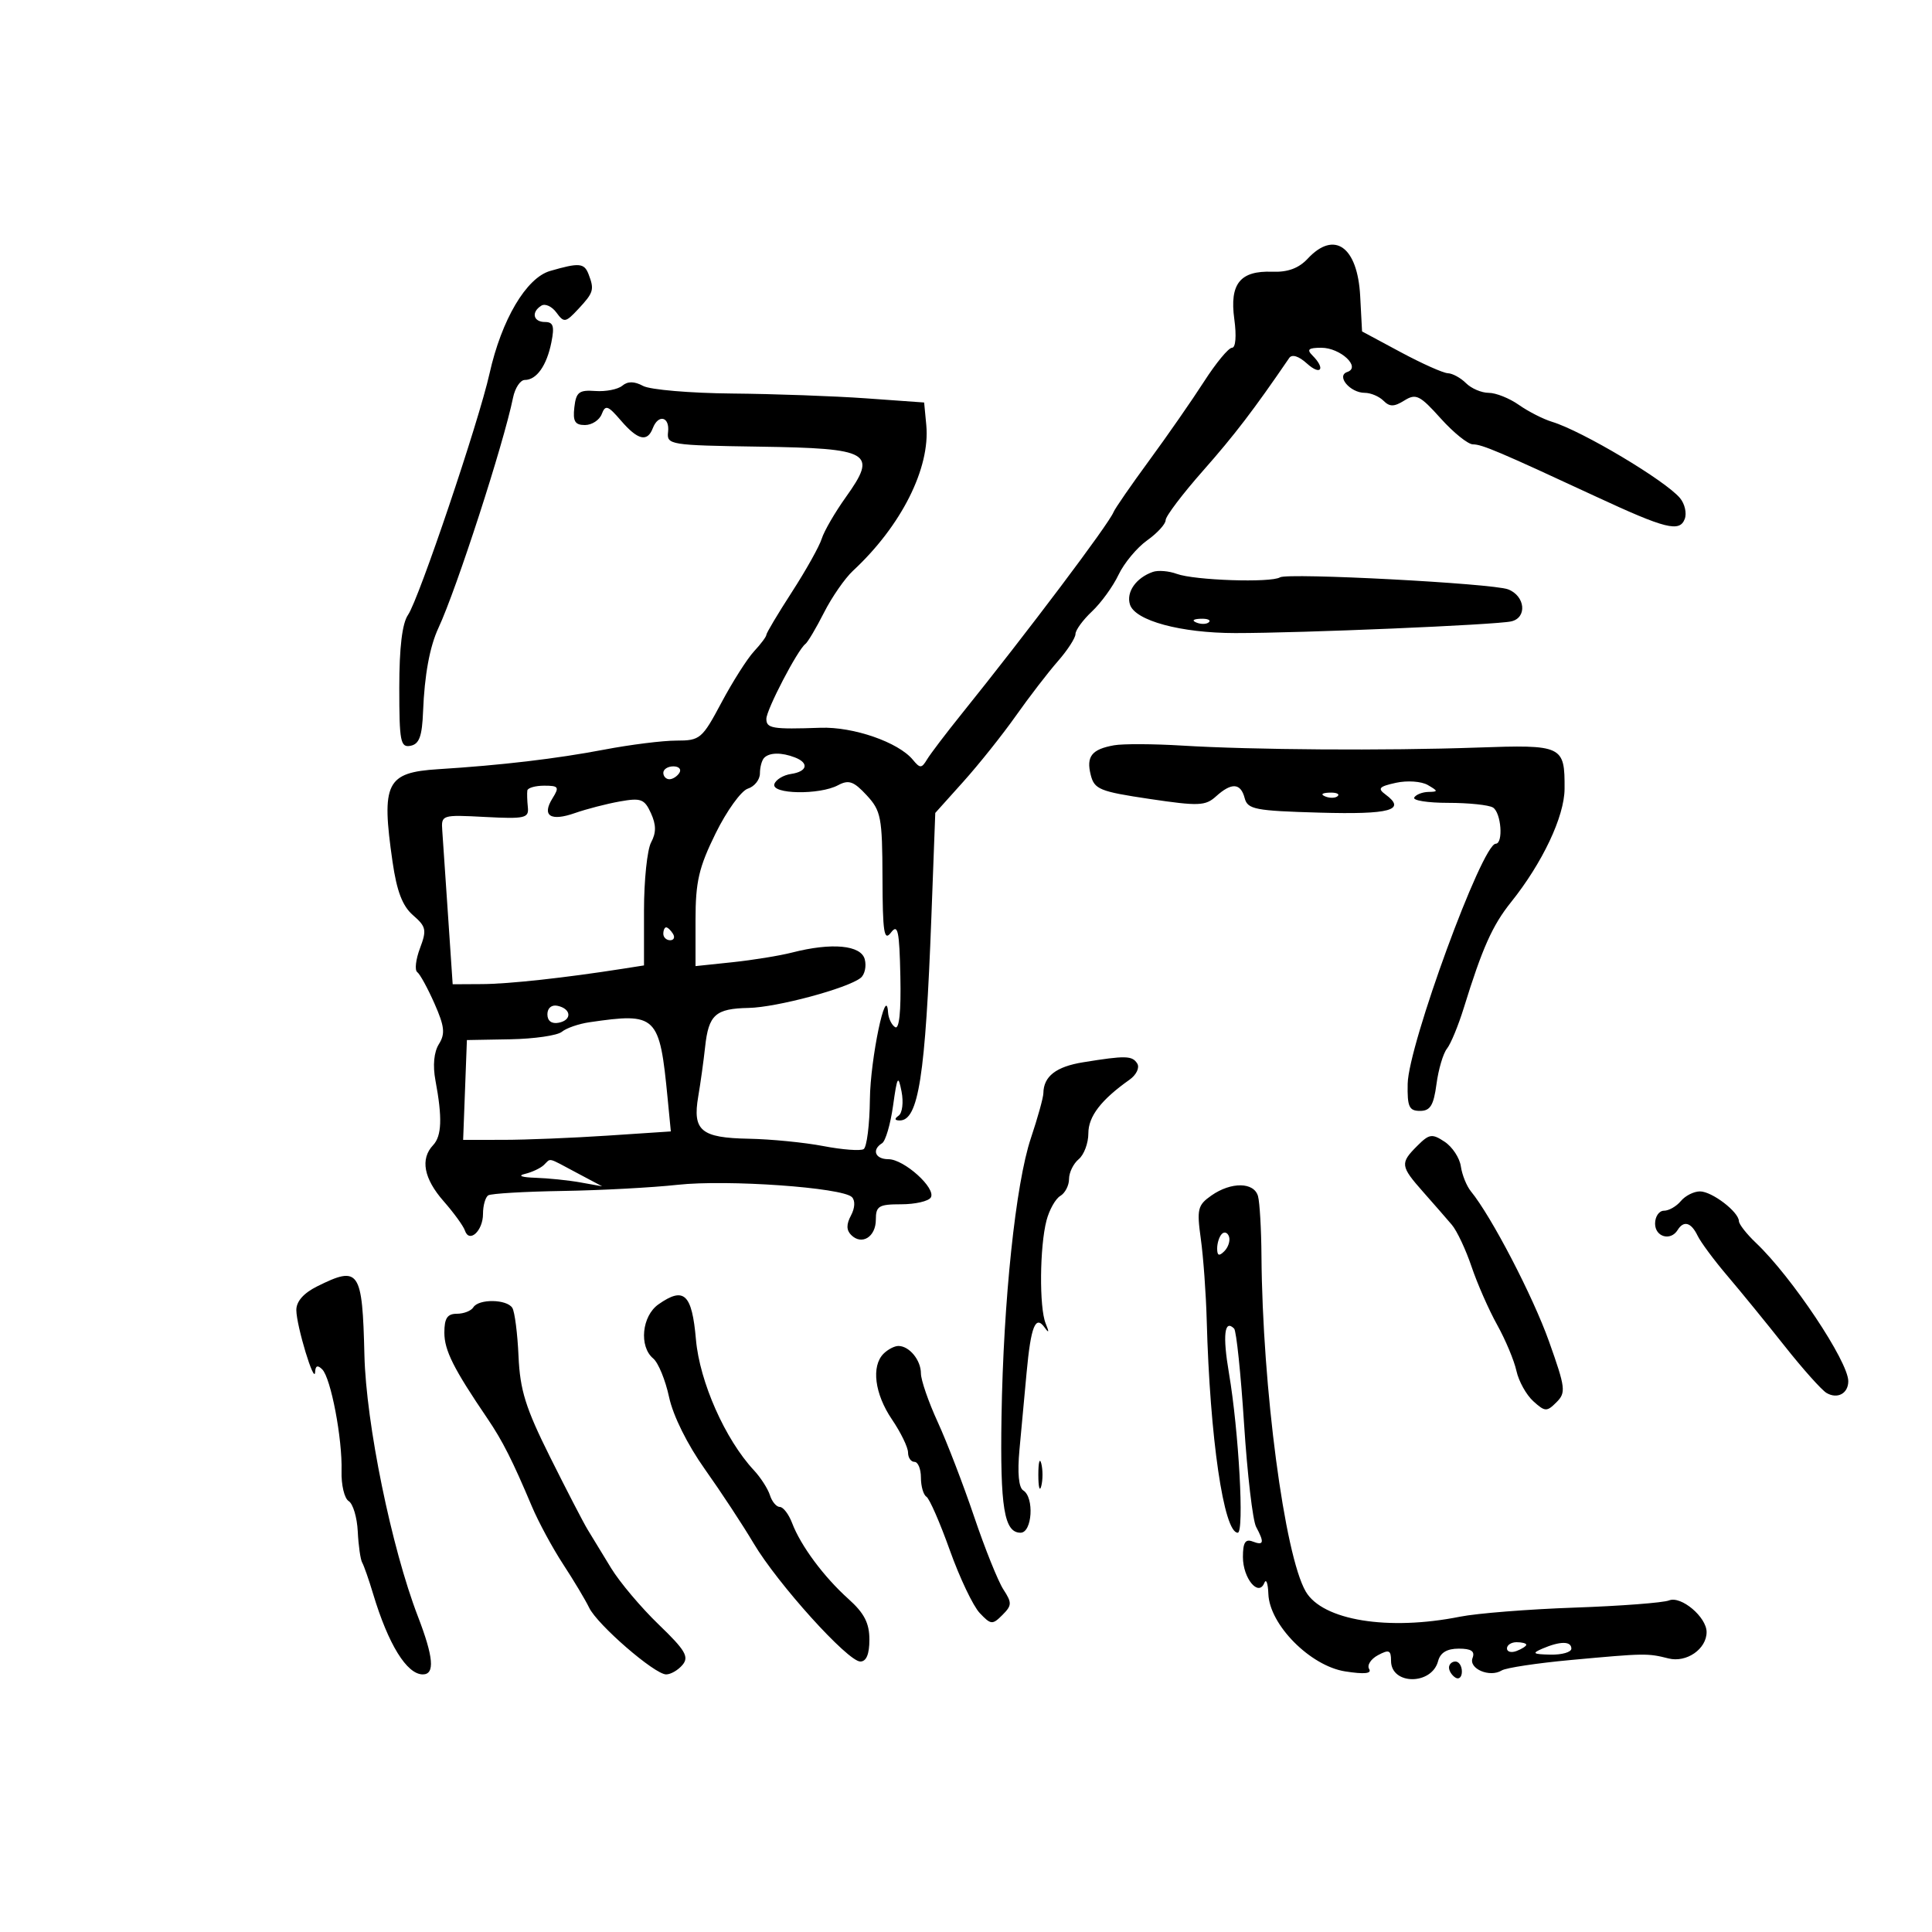 <svg xmlns="http://www.w3.org/2000/svg" width="300" height="300" viewBox="0 0 300 300" version="1.1">
	<path d="M 203.063 40.163 C 201.673 41.655, 199.966 42.285, 197.563 42.195 C 192.565 42.007, 190.910 44.067, 191.661 49.546 C 192.021 52.170, 191.874 54, 191.304 54 C 190.772 54, 188.818 56.362, 186.962 59.250 C 185.105 62.138, 181.275 67.650, 178.451 71.500 C 175.627 75.350, 173.132 78.960, 172.908 79.523 C 172.164 81.388, 159.513 98.193, 149.271 110.920 C 146.872 113.901, 144.480 117.051, 143.955 117.920 C 143.104 119.330, 142.867 119.337, 141.751 117.981 C 139.502 115.250, 132.517 112.828, 127.404 113.007 C 119.939 113.267, 119 113.113, 119 111.626 C 119 110.210, 123.855 100.890, 125.056 100 C 125.428 99.725, 126.730 97.531, 127.950 95.124 C 129.171 92.717, 131.198 89.792, 132.456 88.624 C 139.956 81.658, 144.468 72.685, 143.833 66 L 143.500 62.500 134.500 61.856 C 129.550 61.502, 120.183 61.164, 113.684 61.106 C 107.186 61.048, 100.969 60.519, 99.870 59.931 C 98.492 59.193, 97.486 59.182, 96.627 59.895 C 95.942 60.464, 94.058 60.832, 92.440 60.714 C 89.912 60.530, 89.456 60.886, 89.184 63.250 C 88.934 65.422, 89.279 66, 90.827 66 C 91.904 66, 93.080 65.235, 93.439 64.299 C 94.006 62.821, 94.394 62.951, 96.412 65.299 C 99.026 68.341, 100.516 68.703, 101.362 66.500 C 102.221 64.260, 104.012 64.690, 103.738 67.070 C 103.508 69.069, 103.989 69.147, 117.914 69.356 C 135.223 69.616, 136.305 70.248, 131.344 77.194 C 129.653 79.562, 127.967 82.468, 127.599 83.650 C 127.230 84.833, 125.145 88.561, 122.964 91.934 C 120.784 95.307, 119 98.296, 119 98.576 C 119 98.855, 118.141 100.006, 117.091 101.133 C 116.041 102.260, 113.764 105.841, 112.032 109.091 C 109.024 114.736, 108.710 115, 105.029 115 C 102.910 115, 97.874 115.629, 93.838 116.399 C 86.380 117.820, 77.864 118.825, 68.067 119.439 C 59.967 119.947, 59.179 121.542, 60.955 133.826 C 61.617 138.404, 62.496 140.696, 64.138 142.119 C 66.175 143.886, 66.285 144.408, 65.215 147.242 C 64.560 148.977, 64.368 150.645, 64.790 150.948 C 65.211 151.252, 66.415 153.450, 67.467 155.832 C 69.034 159.384, 69.157 160.519, 68.152 162.128 C 67.379 163.365, 67.181 165.448, 67.615 167.763 C 68.702 173.554, 68.599 176.396, 67.250 177.821 C 65.228 179.959, 65.801 183.009, 68.884 186.521 C 70.471 188.328, 71.960 190.379, 72.193 191.080 C 72.865 193.095, 75 191.132, 75 188.500 C 75 187.190, 75.370 185.889, 75.822 185.610 C 76.274 185.331, 81.467 185.025, 87.362 184.931 C 93.257 184.837, 101.301 184.406, 105.237 183.974 C 112.902 183.133, 130.797 184.397, 132.285 185.885 C 132.819 186.419, 132.759 187.581, 132.139 188.739 C 131.406 190.110, 131.415 191.015, 132.169 191.769 C 133.818 193.418, 136 192.066, 136 189.393 C 136 187.274, 136.451 187, 139.941 187 C 142.109 187, 144.174 186.527, 144.532 185.949 C 145.407 184.533, 140.390 180, 137.948 180 C 135.898 180, 135.322 178.537, 136.971 177.518 C 137.505 177.188, 138.270 174.574, 138.672 171.709 C 139.319 167.090, 139.469 166.840, 139.993 169.500 C 140.318 171.150, 140.115 172.831, 139.542 173.235 C 138.854 173.720, 138.904 173.975, 139.691 173.985 C 142.619 174.022, 143.698 167.109, 144.625 142.365 L 145.229 126.230 149.598 121.365 C 152.001 118.689, 155.662 114.100, 157.733 111.166 C 159.805 108.232, 162.738 104.419, 164.250 102.693 C 165.762 100.967, 167 99.058, 167 98.451 C 167 97.845, 168.154 96.264, 169.565 94.939 C 170.975 93.614, 172.831 91.052, 173.688 89.245 C 174.545 87.439, 176.541 85.039, 178.123 83.912 C 179.705 82.786, 181 81.371, 181 80.768 C 181 80.165, 183.616 76.709, 186.813 73.086 C 191.692 67.558, 194.683 63.645, 200.189 55.588 C 200.615 54.964, 201.665 55.291, 202.939 56.445 C 205.101 58.401, 205.878 57.278, 203.800 55.200 C 202.867 54.267, 203.173 54, 205.178 54 C 208.138 54, 211.384 57.028, 209.208 57.760 C 207.427 58.359, 209.639 61, 211.922 61 C 212.845 61, 214.151 61.551, 214.825 62.225 C 215.792 63.192, 216.475 63.184, 218.067 62.190 C 219.866 61.067, 220.476 61.368, 223.706 64.965 C 225.698 67.184, 227.954 69, 228.719 69 C 230.128 69, 232.813 70.140, 247.877 77.135 C 258.622 82.126, 260.804 82.675, 261.603 80.593 C 261.944 79.703, 261.618 78.244, 260.877 77.351 C 258.622 74.635, 245.692 66.924, 241 65.498 C 239.625 65.080, 237.306 63.897, 235.846 62.869 C 234.386 61.841, 232.280 61, 231.167 61 C 230.054 61, 228.468 60.325, 227.643 59.500 C 226.818 58.675, 225.548 57.979, 224.821 57.954 C 224.095 57.928, 220.800 56.457, 217.500 54.685 L 211.500 51.464 211.210 45.982 C 210.802 38.293, 207.201 35.721, 203.063 40.163 M 85.417 42.076 C 81.716 43.150, 77.878 49.652, 76.015 58 C 74.340 65.506, 65.044 93.035, 63.362 95.473 C 62.450 96.793, 62 100.538, 62 106.796 C 62 115.165, 62.184 116.111, 63.750 115.805 C 65.103 115.541, 65.544 114.334, 65.694 110.482 C 65.916 104.816, 66.726 100.411, 68.083 97.500 C 70.903 91.448, 78.196 68.939, 79.665 61.750 C 79.974 60.237, 80.796 59, 81.491 59 C 83.321 59, 84.896 56.770, 85.619 53.155 C 86.120 50.650, 85.915 50, 84.625 50 C 82.790 50, 82.451 48.457, 84.067 47.459 C 84.653 47.096, 85.704 47.581, 86.402 48.535 C 87.586 50.154, 87.815 50.115, 89.835 47.946 C 92.178 45.431, 92.311 44.974, 91.393 42.582 C 90.721 40.831, 89.934 40.764, 85.417 42.076 M 179.018 88.804 C 176.406 89.716, 174.846 91.939, 175.460 93.875 C 176.255 96.378, 183.342 98.297, 191.818 98.303 C 202.049 98.310, 232.227 97.033, 234.657 96.490 C 237.173 95.928, 236.845 92.538, 234.175 91.514 C 231.757 90.586, 199.953 88.911, 198.760 89.648 C 197.350 90.519, 185.459 90.119, 182.724 89.109 C 181.501 88.657, 179.833 88.520, 179.018 88.804 M 185.813 96.683 C 186.534 96.972, 187.397 96.936, 187.729 96.604 C 188.061 96.272, 187.471 96.036, 186.417 96.079 C 185.252 96.127, 185.015 96.364, 185.813 96.683 M 173 115.726 C 169.525 116.342, 168.646 117.454, 169.366 120.322 C 169.929 122.566, 170.758 122.906, 178.487 124.056 C 186.121 125.191, 187.176 125.151, 188.823 123.660 C 191.238 121.475, 192.652 121.562, 193.273 123.936 C 193.729 125.678, 194.887 125.903, 204.892 126.186 C 215.883 126.497, 218.435 125.796, 215.144 123.372 C 213.864 122.429, 214.130 122.130, 216.768 121.551 C 218.515 121.167, 220.722 121.323, 221.712 121.899 C 223.328 122.839, 223.338 122.942, 221.809 122.970 C 220.879 122.986, 219.886 123.375, 219.603 123.833 C 219.320 124.292, 221.690 124.667, 224.870 124.667 C 228.050 124.667, 231.180 124.993, 231.826 125.392 C 233.105 126.183, 233.468 130.990, 232.250 131.016 C 230.129 131.060, 218.704 162.219, 218.583 168.289 C 218.513 171.861, 218.803 172.500, 220.500 172.500 C 222.091 172.500, 222.614 171.648, 223.056 168.337 C 223.361 166.047, 224.093 163.572, 224.682 162.837 C 225.271 162.101, 226.449 159.250, 227.299 156.500 C 230.175 147.204, 231.740 143.698, 234.625 140.097 C 239.511 133.997, 242.919 126.789, 242.945 122.500 C 242.986 115.769, 242.657 115.614, 229.338 116.083 C 215.139 116.583, 194.499 116.443, 183.500 115.772 C 179.100 115.503, 174.375 115.483, 173 115.726 M 118.667 117.667 C 118.300 118.033, 118 119.128, 118 120.099 C 118 121.071, 117.156 122.133, 116.123 122.461 C 115.091 122.788, 112.841 125.911, 111.123 129.401 C 108.510 134.709, 108 136.911, 108 142.881 L 108 150.017 113.750 149.412 C 116.912 149.079, 121.075 148.403, 123 147.909 C 129.166 146.327, 133.702 146.751, 134.280 148.963 C 134.563 150.043, 134.277 151.339, 133.647 151.843 C 131.603 153.475, 120.616 156.423, 116.253 156.510 C 111.082 156.613, 110.029 157.560, 109.487 162.596 C 109.255 164.743, 108.776 168.194, 108.422 170.264 C 107.515 175.566, 108.849 176.684, 116.250 176.821 C 119.688 176.885, 124.910 177.399, 127.855 177.963 C 130.800 178.527, 133.613 178.739, 134.105 178.435 C 134.597 178.131, 135.035 174.646, 135.077 170.691 C 135.144 164.440, 137.612 152.618, 137.895 157.191 C 137.953 158.121, 138.448 159.159, 138.996 159.497 C 139.632 159.891, 139.926 157.048, 139.809 151.621 C 139.656 144.482, 139.422 143.397, 138.345 144.814 C 137.276 146.220, 137.058 144.808, 137.032 136.302 C 137.003 126.909, 136.808 125.896, 134.569 123.480 C 132.561 121.313, 131.788 121.043, 130.134 121.928 C 127.252 123.470, 119.723 123.335, 120.245 121.750 C 120.471 121.063, 121.634 120.356, 122.828 120.180 C 125.371 119.806, 125.677 118.474, 123.418 117.607 C 121.350 116.813, 119.497 116.837, 118.667 117.667 M 103 120 C 103 120.550, 103.423 121, 103.941 121 C 104.459 121, 105.160 120.550, 105.500 120 C 105.840 119.450, 105.416 119, 104.559 119 C 103.702 119, 103 119.450, 103 120 M 81.885 122.750 C 81.822 123.162, 81.858 124.336, 81.966 125.358 C 82.143 127.037, 81.504 127.181, 75.331 126.858 C 68.577 126.504, 68.502 126.528, 68.677 129 C 68.775 130.375, 69.177 136.301, 69.572 142.168 L 70.291 152.836 74.895 152.810 C 79.032 152.787, 87.789 151.829, 96.750 150.420 L 100 149.909 100 141.389 C 100 136.703, 100.496 131.941, 101.103 130.808 C 101.910 129.299, 101.903 128.082, 101.076 126.267 C 100.072 124.065, 99.530 123.862, 96.223 124.454 C 94.175 124.821, 91.049 125.630, 89.275 126.252 C 85.470 127.587, 84.095 126.679, 85.796 123.955 C 86.886 122.210, 86.747 122, 84.508 122 C 83.129 122, 81.948 122.338, 81.885 122.750 M 205.813 123.683 C 206.534 123.972, 207.397 123.936, 207.729 123.604 C 208.061 123.272, 207.471 123.036, 206.417 123.079 C 205.252 123.127, 205.015 123.364, 205.813 123.683 M 103 145 C 103 145.550, 103.477 146, 104.059 146 C 104.641 146, 104.840 145.550, 104.500 145 C 104.160 144.450, 103.684 144, 103.441 144 C 103.198 144, 103 144.450, 103 145 M 85 157.500 C 85 158.530, 85.655 159.020, 86.750 158.810 C 88.858 158.404, 88.725 156.629, 86.553 156.177 C 85.647 155.988, 85 156.539, 85 157.500 M 91.500 158.738 C 89.850 158.980, 87.934 159.645, 87.242 160.218 C 86.549 160.791, 82.949 161.313, 79.242 161.379 L 72.500 161.500 72.208 169.250 L 71.916 177 78.208 176.995 C 81.669 176.992, 88.925 176.697, 94.333 176.339 L 104.167 175.687 103.673 170.594 C 102.416 157.621, 101.988 157.205, 91.500 158.738 M 168.165 164.954 C 163.979 165.633, 162.047 167.138, 162.015 169.746 C 162.007 170.431, 161.132 173.581, 160.071 176.746 C 157.715 183.777, 155.804 201.911, 155.514 220 C 155.288 234.109, 155.928 238, 158.475 238 C 160.282 238, 160.628 232.506, 158.889 231.431 C 158.181 230.994, 157.968 228.705, 158.301 225.122 C 158.589 222.030, 159.087 216.647, 159.408 213.161 C 160.074 205.936, 160.791 204.144, 162.219 206.143 C 162.892 207.084, 162.937 206.887, 162.368 205.500 C 161.358 203.036, 161.438 193.558, 162.504 189.500 C 162.937 187.850, 163.901 186.140, 164.646 185.700 C 165.391 185.260, 166 184.078, 166 183.073 C 166 182.067, 166.675 180.685, 167.500 180 C 168.325 179.315, 169 177.507, 169 175.983 C 169 173.351, 170.977 170.778, 175.403 167.649 C 176.454 166.905, 176.987 165.788, 176.594 165.152 C 175.823 163.905, 174.779 163.881, 168.165 164.954 M 220.073 177.927 C 217.379 180.621, 217.437 181.067, 221.004 185.102 C 222.657 186.971, 224.655 189.260, 225.444 190.190 C 226.234 191.119, 227.611 194.044, 228.504 196.690 C 229.398 199.335, 231.186 203.400, 232.479 205.723 C 233.772 208.046, 235.118 211.262, 235.471 212.870 C 235.824 214.477, 237.002 216.597, 238.088 217.579 C 239.910 219.229, 240.187 219.241, 241.687 217.742 C 243.186 216.243, 243.097 215.516, 240.534 208.309 C 238.032 201.275, 231.590 188.891, 228.409 185 C 227.734 184.175, 227.029 182.427, 226.841 181.115 C 226.654 179.803, 225.520 178.082, 224.323 177.291 C 222.367 175.999, 221.937 176.063, 220.073 177.927 M 84.450 180.903 C 83.927 181.400, 82.600 182.022, 81.500 182.287 C 80.333 182.568, 81.009 182.816, 83.125 182.884 C 85.119 182.948, 88.269 183.272, 90.125 183.605 L 93.500 184.210 89.539 182.105 C 84.882 179.631, 85.608 179.802, 84.450 180.903 M 188.100 185.642 C 185.971 187.134, 185.820 187.755, 186.465 192.392 C 186.855 195.202, 187.266 200.875, 187.378 205 C 187.872 223.273, 190.022 238, 192.196 238 C 193.231 238, 192.359 222.194, 190.828 213.205 C 189.831 207.347, 190.128 204.795, 191.632 206.299 C 191.980 206.646, 192.676 213.316, 193.179 221.120 C 193.683 228.923, 194.523 236.109, 195.047 237.088 C 196.362 239.545, 196.245 240.031, 194.500 239.362 C 193.373 238.929, 193 239.528, 193 241.771 C 193 245.085, 195.428 248.023, 196.324 245.792 C 196.609 245.081, 196.891 245.850, 196.951 247.500 C 197.125 252.295, 203.459 258.687, 208.877 259.534 C 211.857 260, 213.044 259.881, 212.599 259.159 C 212.239 258.577, 212.857 257.612, 213.972 257.015 C 215.690 256.096, 216 256.230, 216 257.897 C 216 261.669, 222.323 261.698, 223.308 257.931 C 223.649 256.624, 224.686 256, 226.513 256 C 228.461 256, 229.059 256.404, 228.658 257.449 C 228.017 259.119, 231.327 260.534, 233.187 259.385 C 233.849 258.975, 238.691 258.245, 243.946 257.761 C 255.440 256.704, 255.810 256.698, 259.092 257.522 C 261.878 258.221, 265 256.058, 265 253.429 C 265 251.100, 261.048 247.765, 259.173 248.510 C 258.253 248.876, 251.650 249.379, 244.500 249.628 C 237.350 249.878, 229.340 250.513, 226.701 251.041 C 215.546 253.270, 205.370 251.611, 202.758 247.136 C 199.459 241.486, 196.028 215.474, 195.880 195 C 195.850 190.875, 195.610 186.713, 195.346 185.750 C 194.738 183.538, 191.180 183.485, 188.100 185.642 M 261 186.500 C 260.315 187.325, 259.135 188, 258.378 188 C 257.620 188, 257 188.900, 257 190 C 257 192.070, 259.413 192.760, 260.500 191 C 261.442 189.475, 262.598 189.800, 263.597 191.869 C 264.094 192.897, 266.180 195.710, 268.233 198.119 C 270.285 200.529, 274.280 205.425, 277.109 209 C 279.937 212.575, 282.874 215.862, 283.634 216.304 C 285.325 217.288, 287 216.376, 287 214.471 C 287 211.413, 278.228 198.269, 272.671 193 C 271.221 191.625, 270.027 190.103, 270.017 189.617 C 269.989 188.175, 265.831 185, 263.969 185 C 263.021 185, 261.685 185.675, 261 186.500 M 189.729 191.604 C 189.328 192.005, 189 193.023, 189 193.867 C 189 194.992, 189.296 195.104, 190.113 194.288 C 190.724 193.676, 191.053 192.657, 190.842 192.025 C 190.631 191.393, 190.130 191.203, 189.729 191.604 M 49.250 199.745 C 47.139 200.796, 46.005 202.088, 46.015 203.431 C 46.033 205.901, 48.837 215.142, 48.933 213.050 C 48.979 212.052, 49.322 211.922, 50.034 212.634 C 51.381 213.981, 53.176 223.417, 53.036 228.418 C 52.976 230.574, 53.475 232.675, 54.144 233.089 C 54.814 233.503, 55.448 235.628, 55.554 237.811 C 55.660 239.994, 55.969 242.168, 56.242 242.640 C 56.514 243.113, 57.278 245.300, 57.938 247.500 C 60.291 255.335, 63.171 260, 65.655 260 C 67.556 260, 67.328 257.325, 64.887 250.986 C 60.790 240.347, 56.844 221.068, 56.587 210.432 C 56.267 197.199, 55.783 196.494, 49.250 199.745 M 102.250 202.534 C 99.661 204.351, 99.200 209.091, 101.431 210.943 C 102.218 211.596, 103.327 214.299, 103.896 216.949 C 104.515 219.838, 106.740 224.318, 109.450 228.134 C 111.936 231.635, 115.343 236.815, 117.021 239.645 C 120.742 245.920, 131.646 258, 133.589 258 C 134.527 258, 135 256.861, 135 254.604 C 135 252.037, 134.206 250.494, 131.750 248.290 C 127.923 244.854, 124.344 240.035, 123.005 236.514 C 122.480 235.131, 121.619 234, 121.092 234 C 120.566 234, 119.874 233.179, 119.556 232.176 C 119.238 231.173, 118.116 229.429, 117.064 228.299 C 112.607 223.515, 108.641 214.571, 108.067 208.009 C 107.446 200.900, 106.221 199.747, 102.250 202.534 M 73.500 203 C 73.160 203.550, 72.009 204, 70.941 204 C 69.461 204, 69 204.696, 69 206.931 C 69 209.681, 70.424 212.521, 75.693 220.273 C 78.023 223.702, 79.591 226.803, 82.584 233.901 C 83.605 236.322, 85.793 240.372, 87.447 242.901 C 89.101 245.431, 90.914 248.460, 91.477 249.633 C 92.748 252.283, 101.652 260, 103.438 260 C 104.163 260, 105.312 259.329, 105.993 258.509 C 107.024 257.267, 106.404 256.222, 102.285 252.259 C 99.566 249.641, 96.240 245.700, 94.895 243.500 C 93.551 241.300, 91.905 238.600, 91.239 237.500 C 90.572 236.400, 87.952 231.338, 85.415 226.251 C 81.614 218.628, 80.752 215.875, 80.516 210.592 C 80.359 207.066, 79.927 203.691, 79.556 203.091 C 78.711 201.724, 74.329 201.658, 73.500 203 M 137.200 210.200 C 135.264 212.136, 135.813 216.445, 138.500 220.405 C 139.875 222.431, 141 224.744, 141 225.544 C 141 226.345, 141.450 227, 142 227 C 142.550 227, 143 228.098, 143 229.441 C 143 230.784, 143.385 232.120, 143.855 232.410 C 144.325 232.701, 145.960 236.440, 147.488 240.719 C 149.016 244.999, 151.104 249.386, 152.129 250.468 C 153.864 252.301, 154.106 252.323, 155.650 250.778 C 157.141 249.288, 157.156 248.886, 155.805 246.810 C 154.978 245.539, 152.933 240.450, 151.260 235.500 C 149.587 230.550, 147.045 223.941, 145.609 220.814 C 144.174 217.687, 143 214.289, 143 213.264 C 143 211.196, 141.197 209, 139.500 209 C 138.895 209, 137.860 209.540, 137.200 210.200 M 161.232 229 C 161.232 230.925, 161.438 231.713, 161.689 230.750 C 161.941 229.787, 161.941 228.213, 161.689 227.250 C 161.438 226.287, 161.232 227.075, 161.232 229 M 234 255.969 C 234 256.501, 234.675 256.678, 235.500 256.362 C 236.325 256.045, 237 255.609, 237 255.393 C 237 255.177, 236.325 255, 235.500 255 C 234.675 255, 234 255.436, 234 255.969 M 239.500 256 C 237.824 256.720, 238.026 256.871, 240.750 256.930 C 242.537 256.968, 244 256.550, 244 256 C 244 254.813, 242.263 254.813, 239.500 256 M 225 258.941 C 225 259.459, 225.450 260.160, 226 260.500 C 226.550 260.840, 227 260.416, 227 259.559 C 227 258.702, 226.550 258, 226 258 C 225.450 258, 225 258.423, 225 258.941" stroke="none" fill="black" fill-rule="evenodd"/>
</svg>